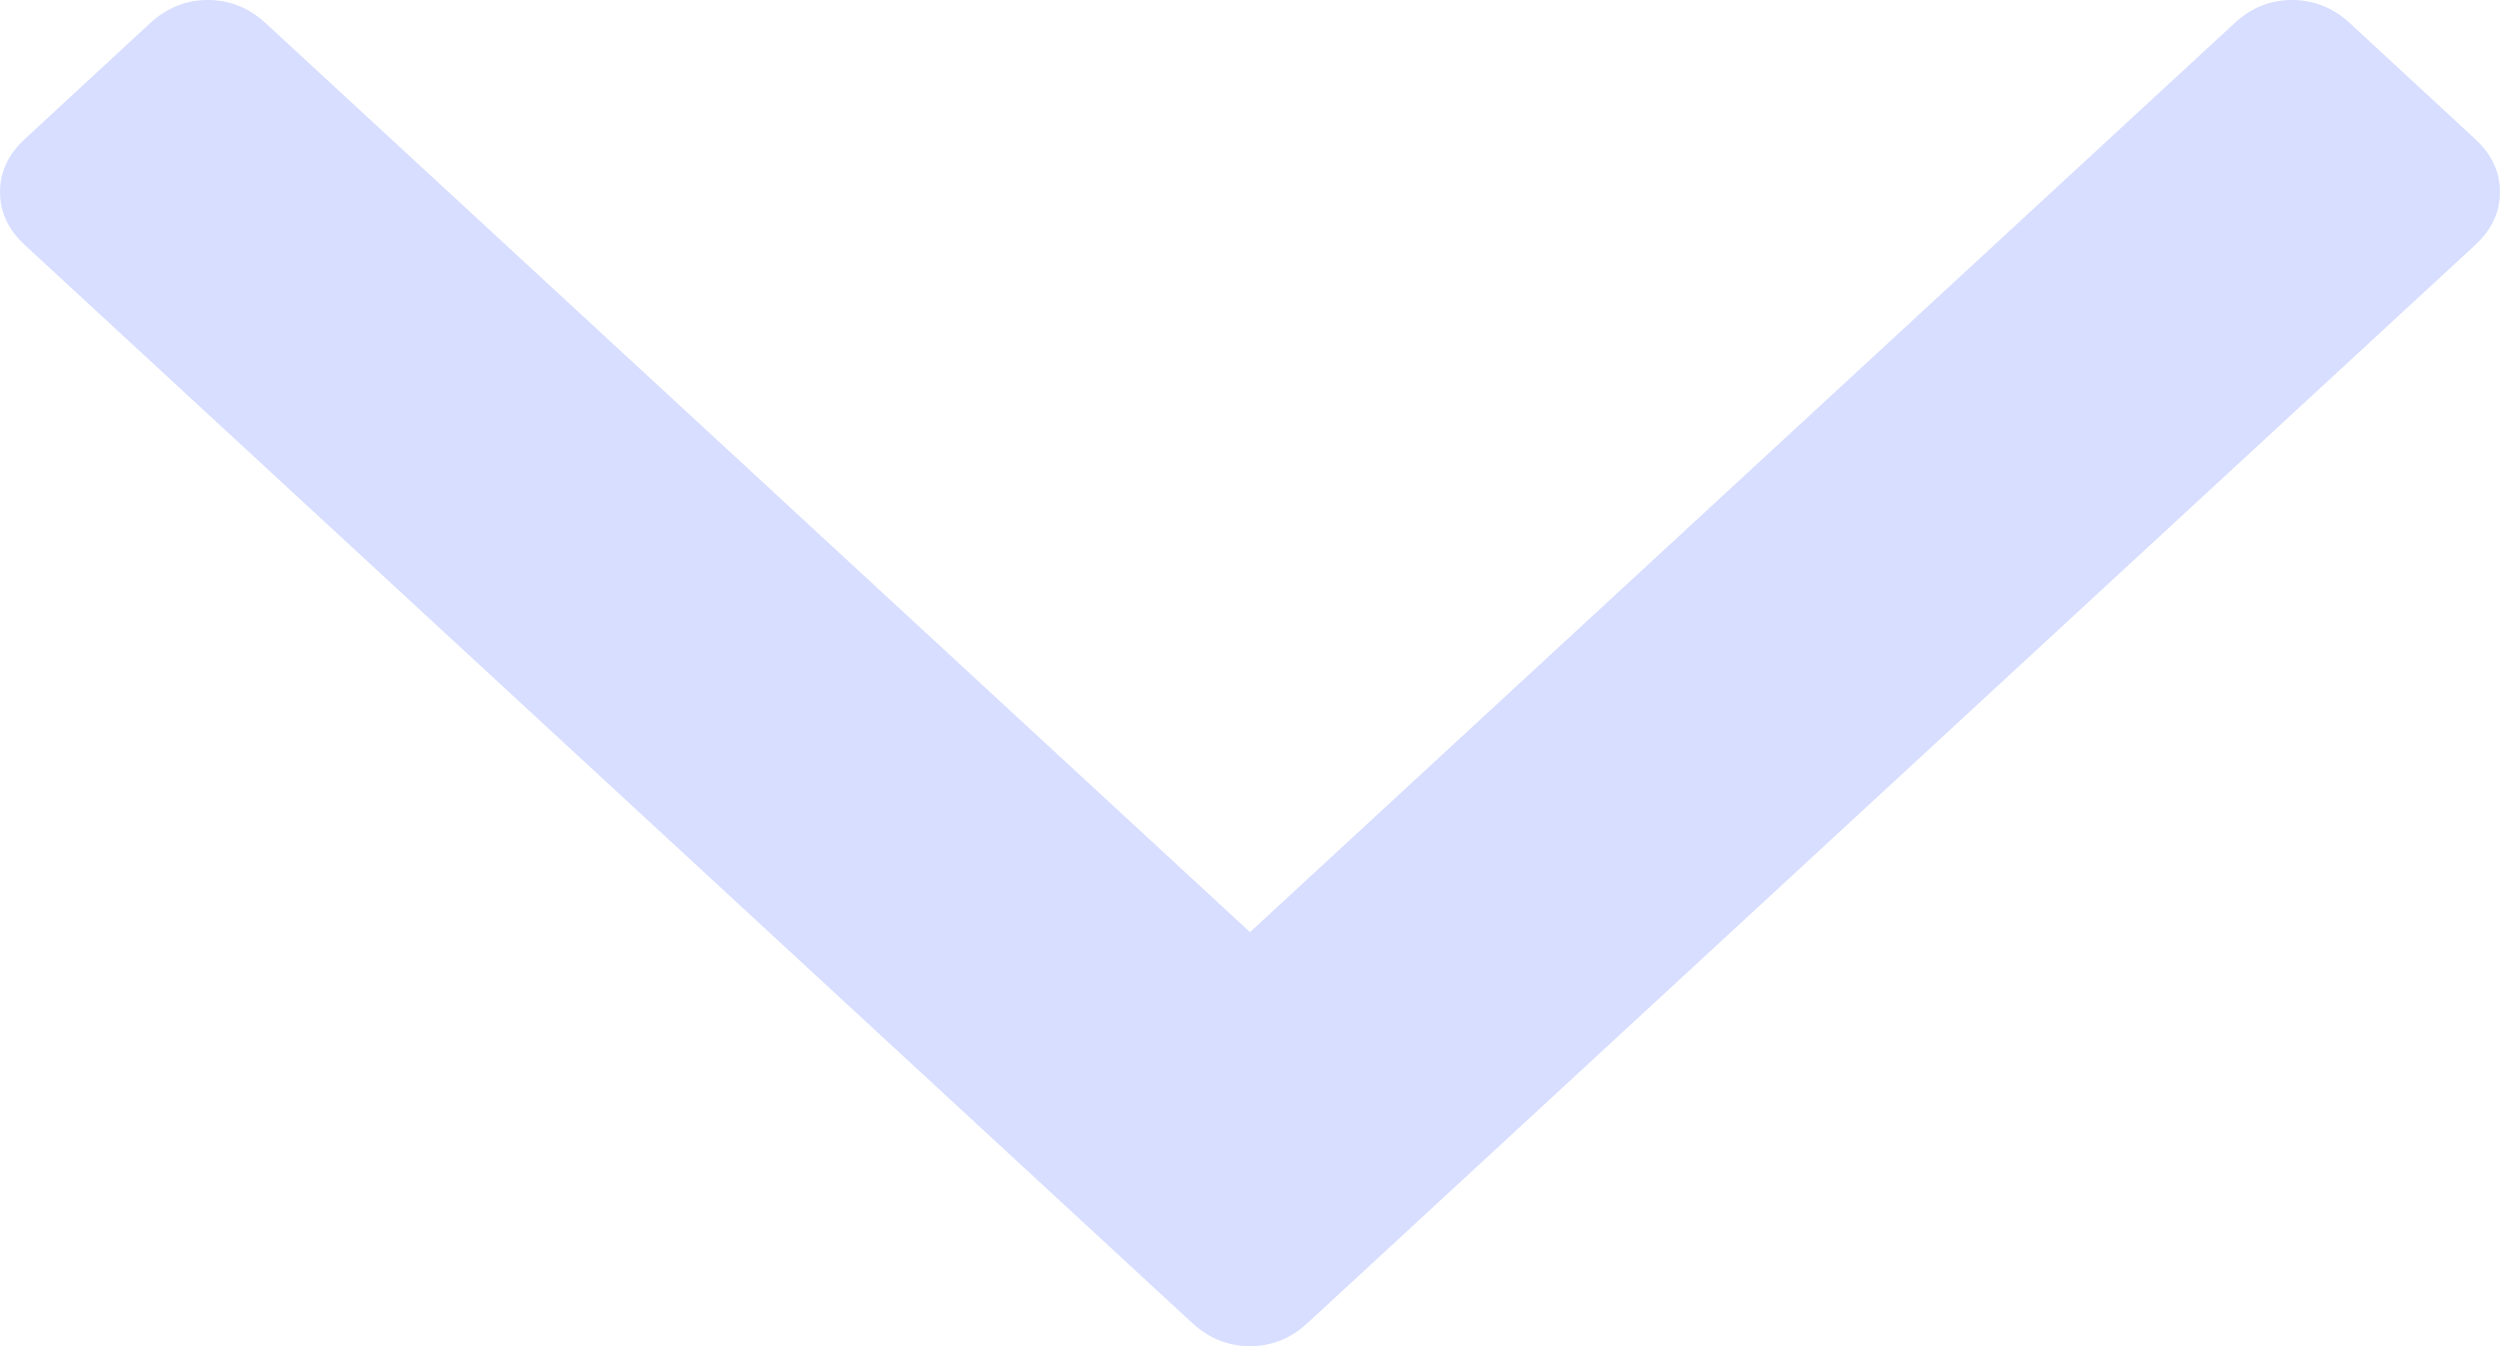 <svg width="13" height="7" viewBox="0 0 13 7" fill="none" xmlns="http://www.w3.org/2000/svg">
<path d="M12.87 0.722L12.219 0.12C12.132 0.04 12.032 0 11.919 0C11.806 0 11.706 0.04 11.62 0.12L6.5 4.847L1.381 0.12C1.294 0.04 1.194 0 1.081 0C0.968 0 0.868 0.04 0.781 0.12L0.13 0.722C0.043 0.802 0 0.894 0 0.998C0 1.103 0.043 1.195 0.13 1.275L6.2 6.88C6.287 6.96 6.387 7 6.5 7C6.613 7 6.713 6.96 6.799 6.88L12.87 1.275C12.957 1.195 13 1.103 13 0.998C13 0.894 12.957 0.802 12.87 0.722Z" fill="#D8DEFF"/>
</svg>
